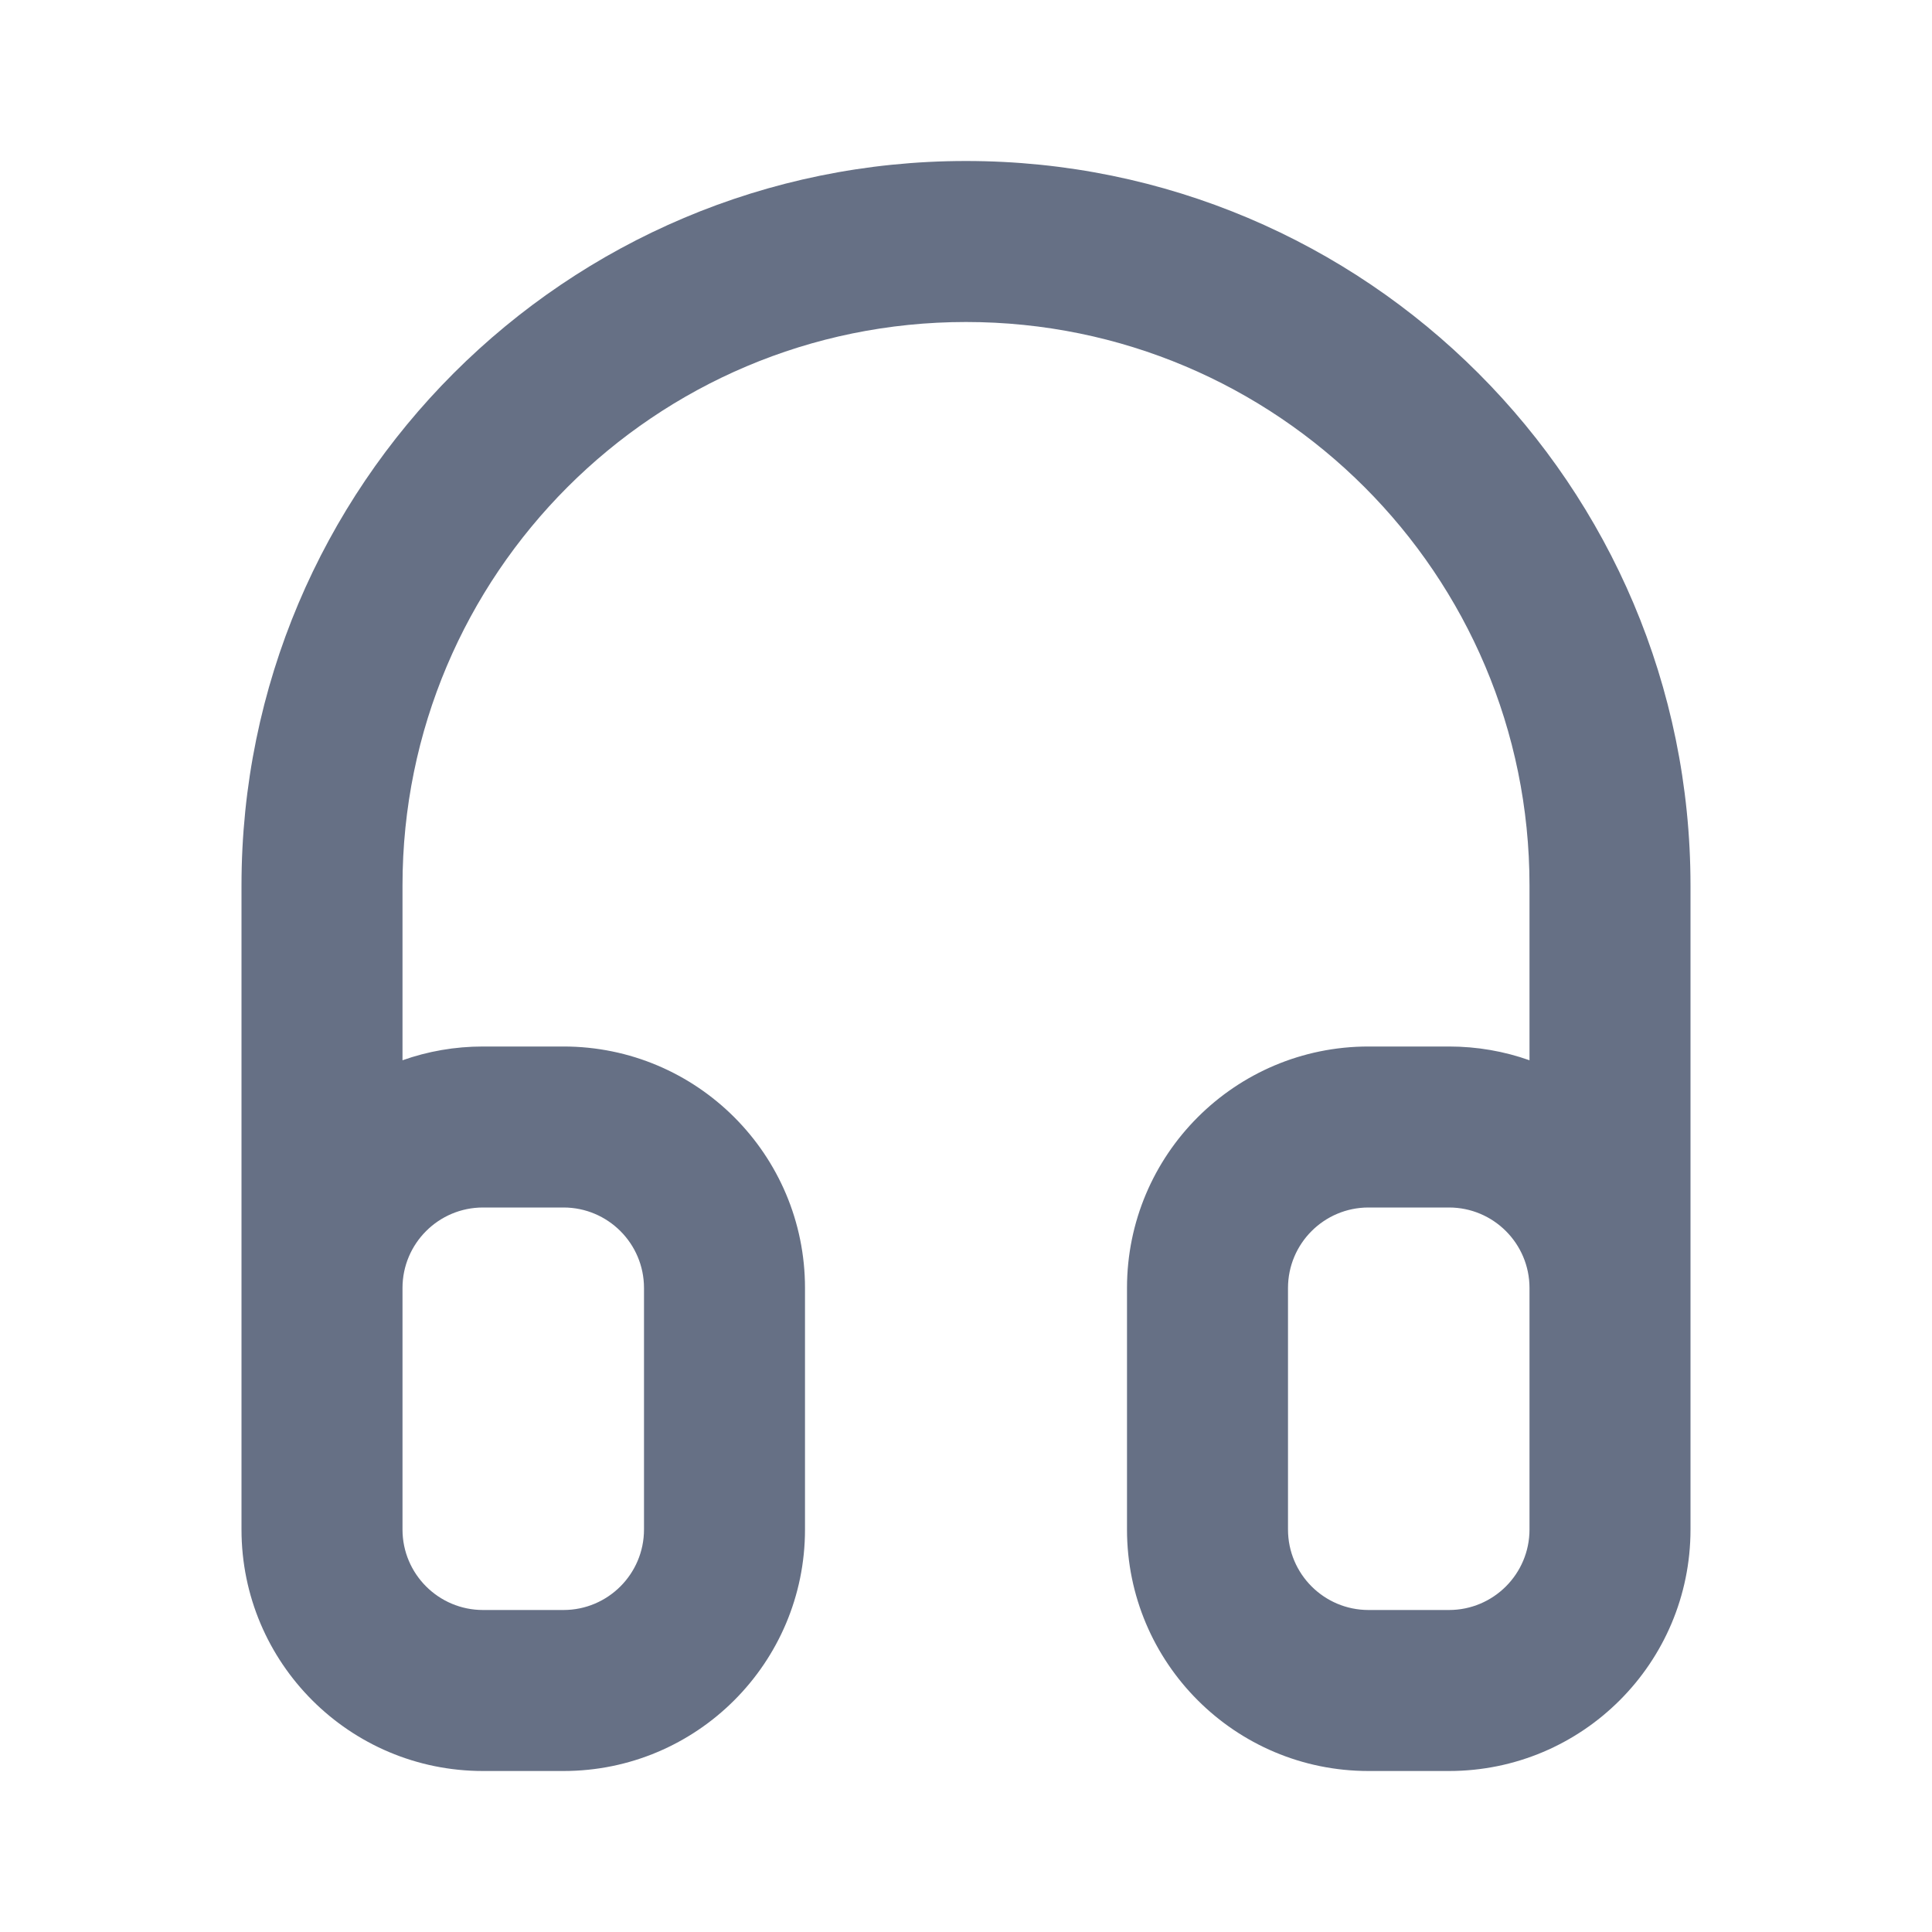 <svg width="24" height="24" viewBox="0 0 24 24" fill="none" xmlns="http://www.w3.org/2000/svg">
<path fill-rule="evenodd" clip-rule="evenodd" d="M3 11C3 6.029 7.029 2 12 2C16.971 2 21 6.029 21 11V19C21 20.657 19.657 22 18 22H17C15.343 22 14 20.657 14 19V16C14 14.343 15.343 13 17 13H18C18.351 13 18.687 13.06 19 13.171V11C19 7.134 15.866 4 12 4C8.134 4 5 7.134 5 11V13.171C5.313 13.06 5.649 13 6 13H7C8.657 13 10 14.343 10 16V19C10 20.657 8.657 22 7 22H6C4.343 22 3 20.657 3 19V11ZM19 16C19 15.448 18.552 15 18 15H17C16.448 15 16 15.448 16 16V19C16 19.552 16.448 20 17 20H18C18.552 20 19 19.552 19 19V16ZM5 19V16C5 15.448 5.448 15 6 15H7C7.552 15 8 15.448 8 16V19C8 19.552 7.552 20 7 20H6C5.448 20 5 19.552 5 19Z" fill="#667085"/>
</svg>
